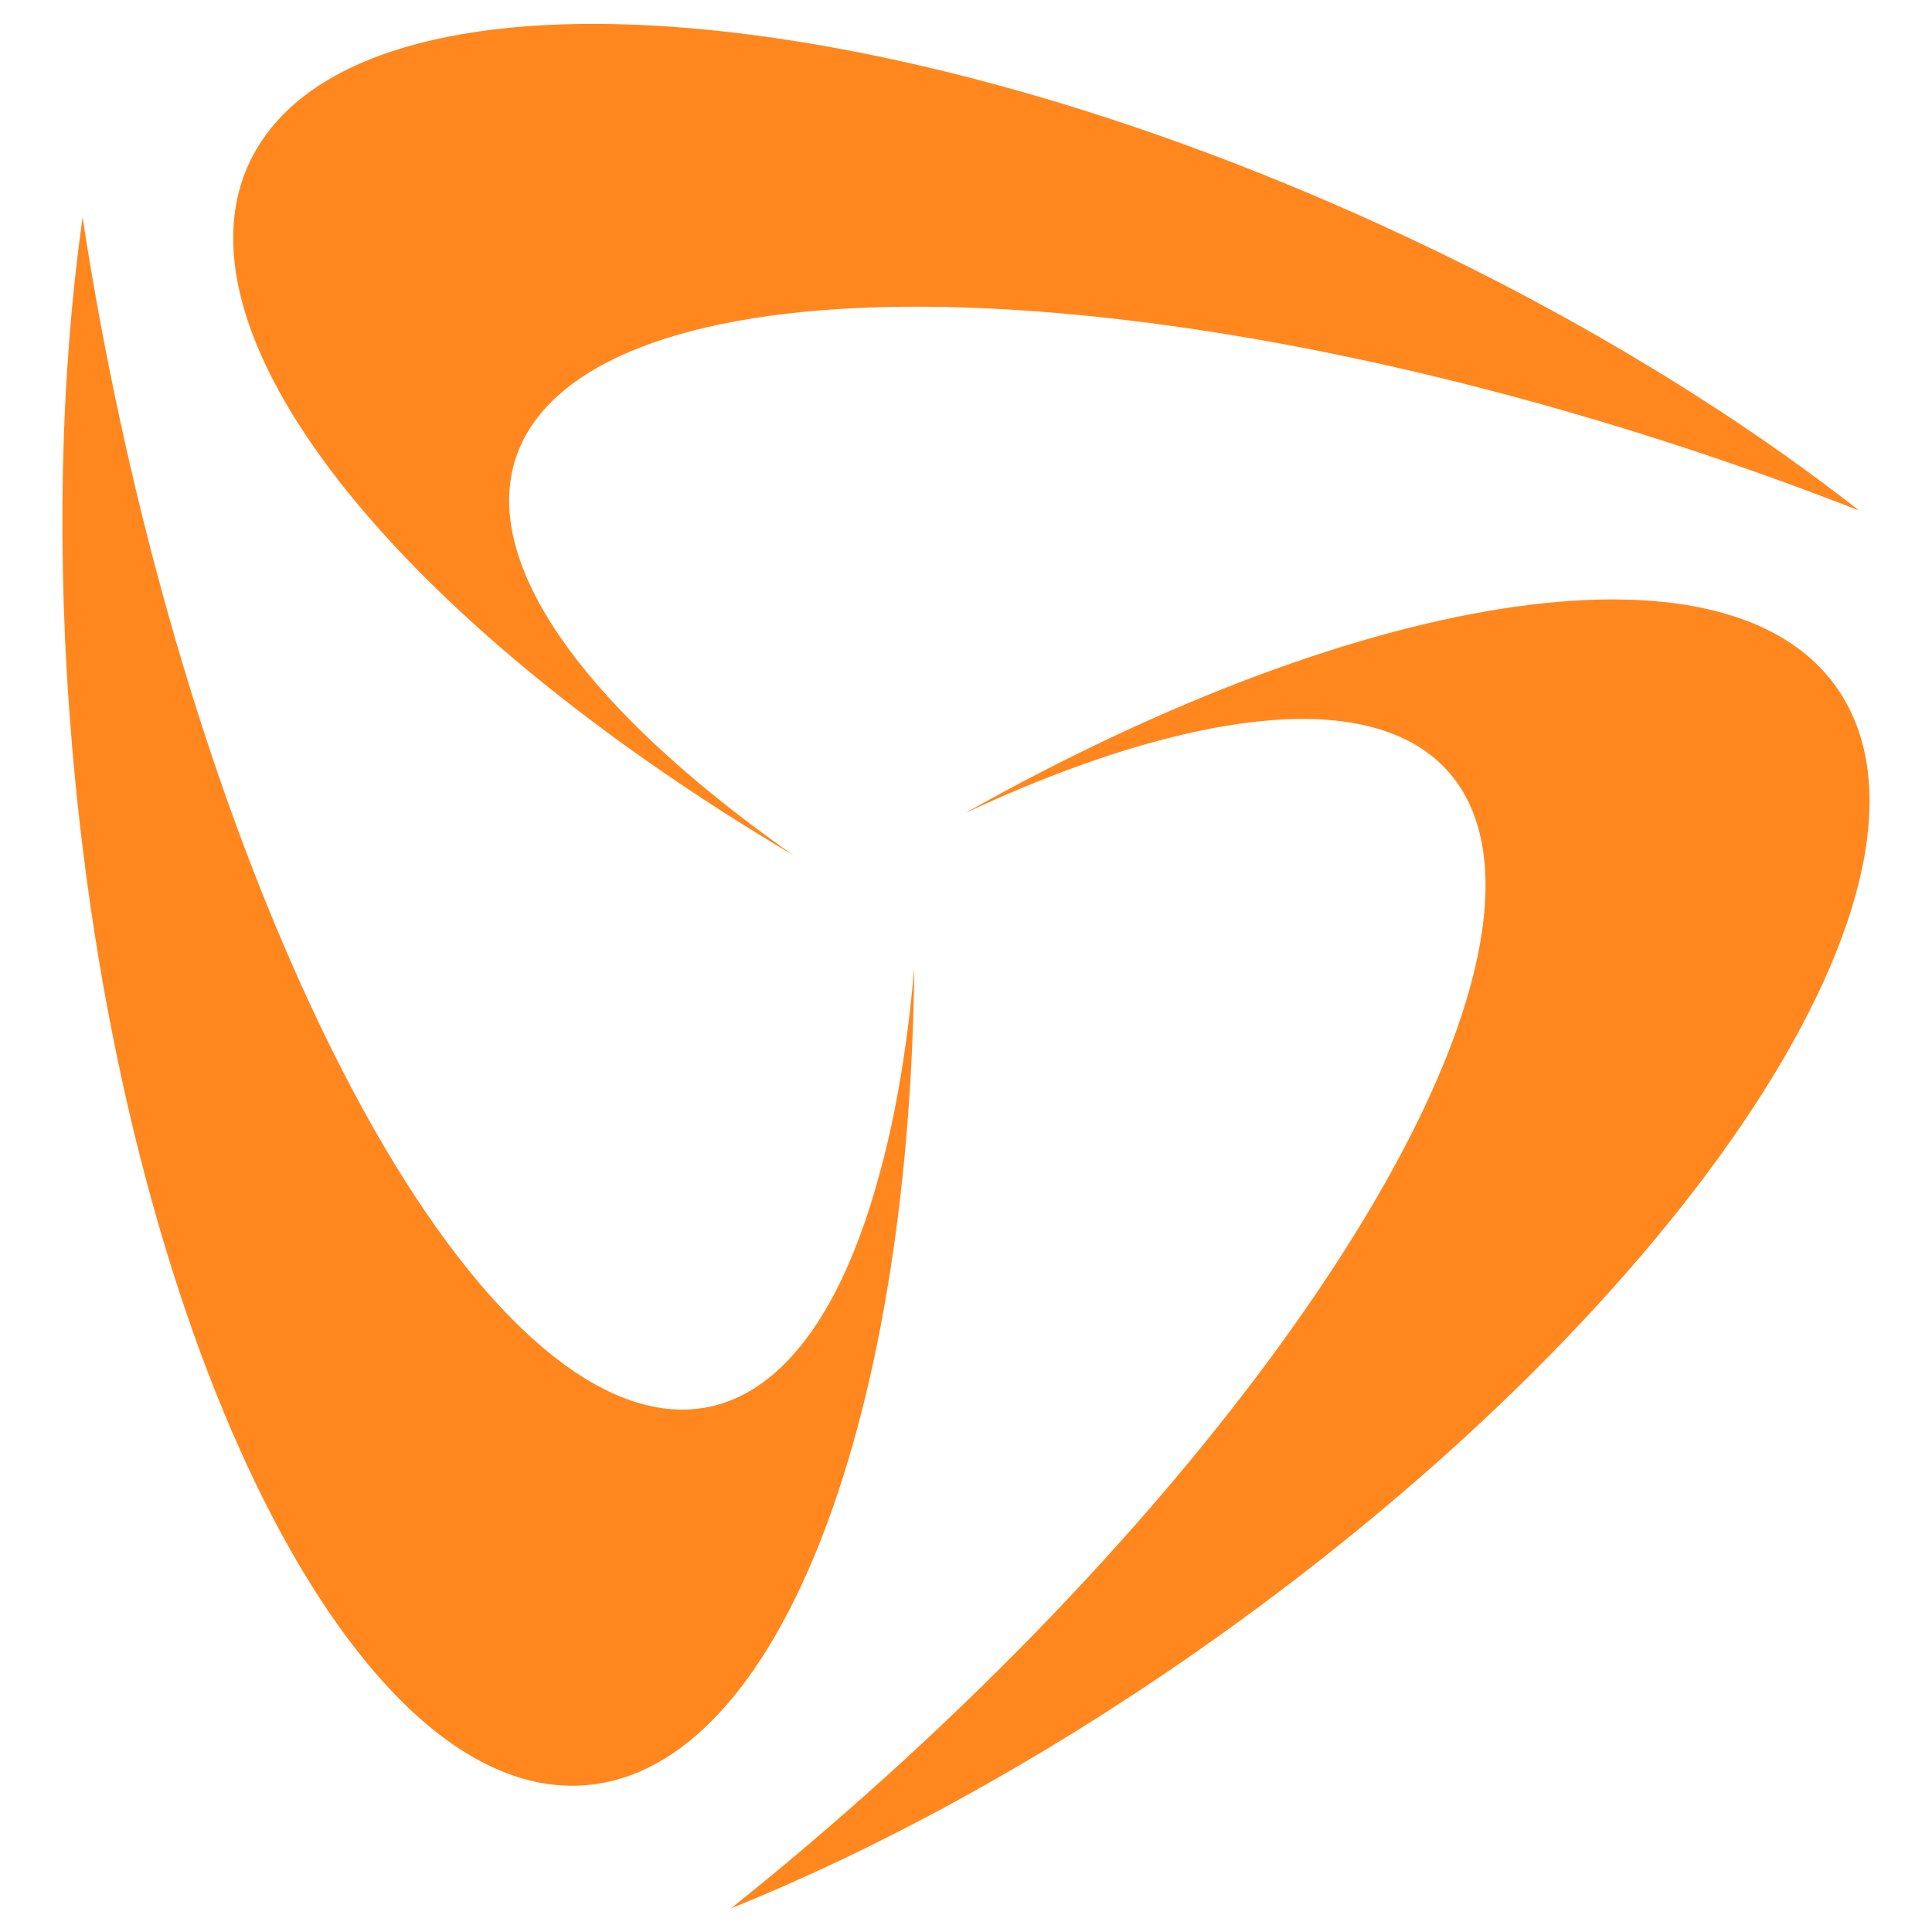 <?xml version="1.0" encoding="utf-8"?>
<!-- Generator: Adobe Illustrator 23.0.6, SVG Export Plug-In . SVG Version: 6.00 Build 0)  -->
<svg version="1.1" id="Layer_1" xmlns="http://www.w3.org/2000/svg" xmlns:xlink="http://www.w3.org/1999/xlink" x="0px" y="0px"
	 viewBox="0 0 800 800" style="enable-background:new 0 0 800 800;" xml:space="preserve">
<style type="text/css">
	.st0{fill:#FF871D;}
</style>
<g>
	<path class="st0" d="M399.6,336.7C566.8,242.6,719.8,219,762.7,288c50.3,81-70,258.6-268.6,396.9
		c-65.3,45.4-130.9,80.9-191.4,105.3c87.2-69.7,170-153.4,230.1-237.1C660.7,374.8,637,264.5,479.7,306.7
		C454.6,313.4,427.7,323.6,399.6,336.7z"/>
	<path class="st0" d="M328.6,354.2c-165.1-97.8-262-218.5-223.7-290.1c45-84,259-68.7,478,34.2c72,33.8,135.6,72.9,186.9,113.1
		c-103.9-40.7-217.9-70.5-320.3-80.7C231,109,147.4,184.7,262.5,299.8C280.9,318.1,303.2,336.4,328.6,354.2z"/>
	<path class="st0" d="M378.6,400.6c-2.1,191.9-58.2,336.2-139.4,338.8c-95.2,3.1-189-189.9-209.4-431c-6.7-79.2-4.7-153.8,4.4-218.4
		C51.1,200.5,82.3,314,124.7,407.8c90.3,200,197.8,234.6,239.8,77.2C371.3,460,375.9,431.6,378.6,400.6z"/>
</g>
</svg>
